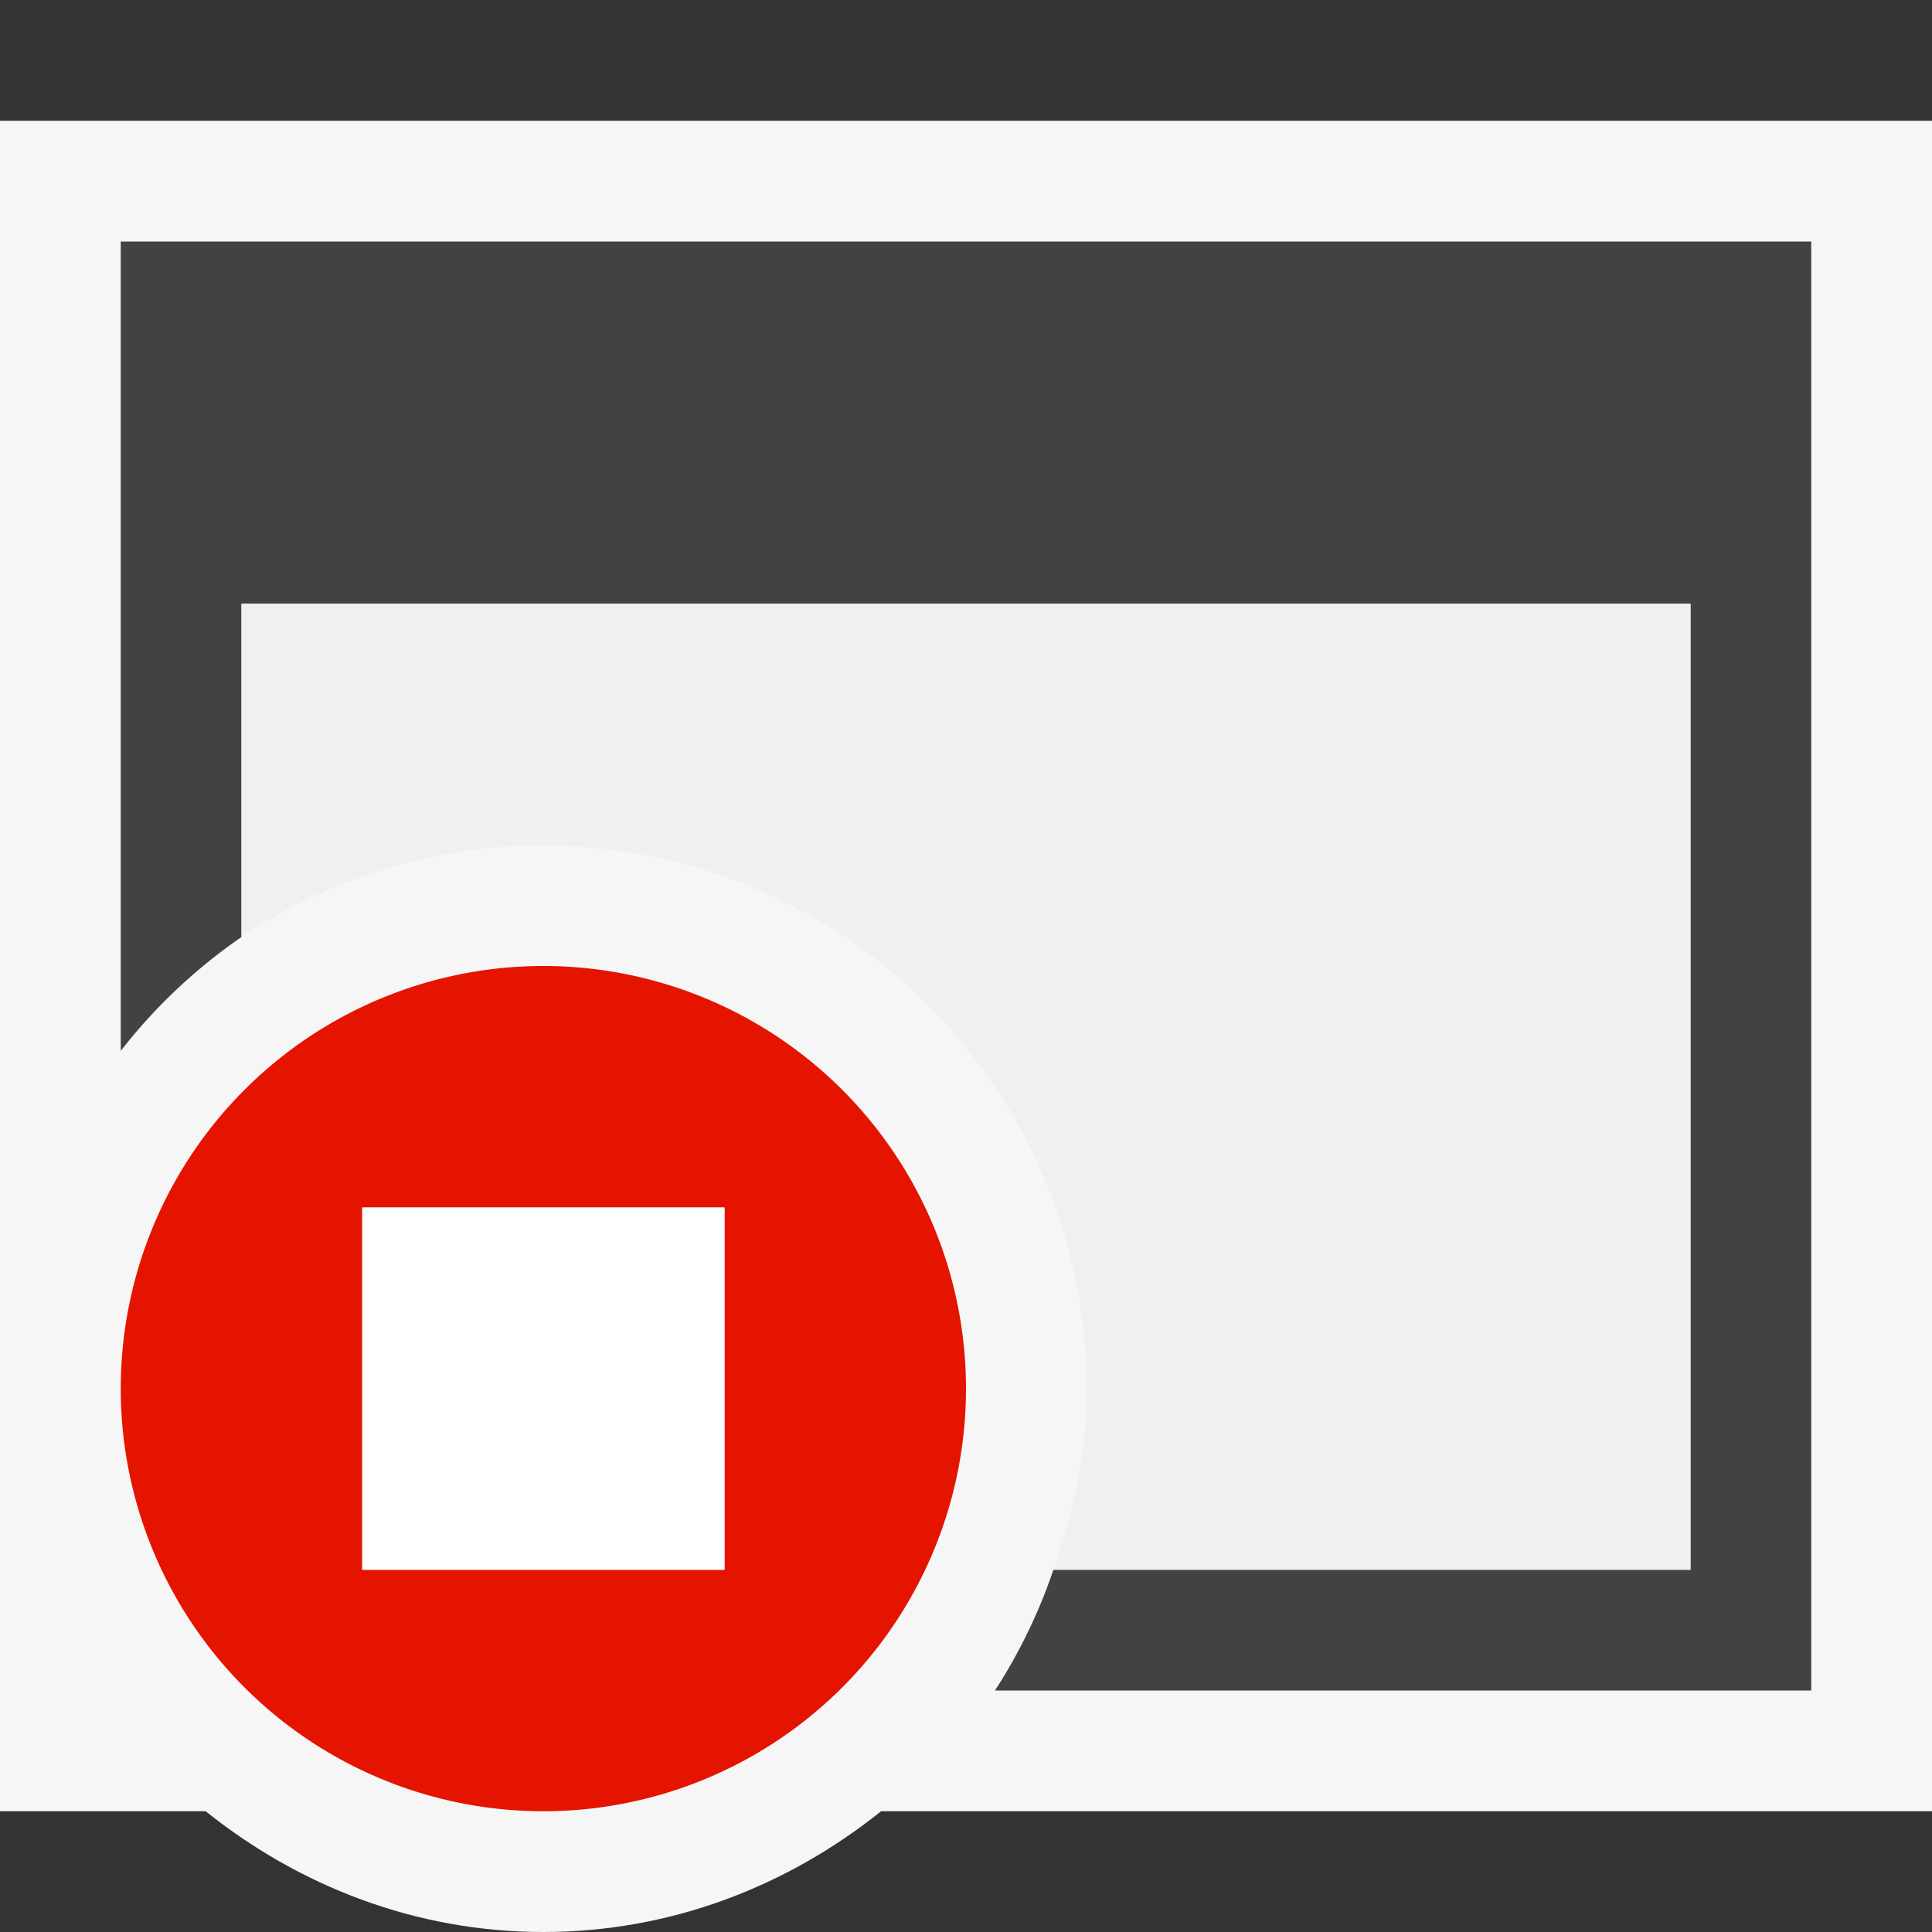 <svg xmlns="http://www.w3.org/2000/svg" viewBox="0 0 16 16"><rect x="0" y="0" width="16" height="16" fill="#333333" stroke="none"/><style>.icon-canvas-transparent{opacity:0;fill:#f6f6f6}.icon-vs-out{fill:#f6f6f6}.icon-vs-bg{fill:#424242}.icon-vs-fg{fill:#f0eff1}.icon-vs-red{fill:#e51400}.icon-white{fill:#fff}</style><path class="icon-canvas-transparent" d="M16 16H0V0h16v16z" id="canvas"/><path class="icon-vs-out" d="M16 1v14H7.297c-.77.616-1.734 1-2.797 1s-2.027-.384-2.797-1H0V1h16z" id="outline"/><path class="icon-vs-bg" d="M15 2v12H8.24a4.51 4.51 0 0 0 .484-1H14V5H2v2.76a4.5 4.5 0 0 0-1 .943V2h14z" id="iconBg"/><path class="icon-vs-fg" d="M14 5v8H8.725c.167-.472.275-.971.275-1.5a4.5 4.5 0 0 0-7-3.74V5h12z" id="iconFg"/><path class="icon-vs-red" d="M4.5 8a3.5 3.5 0 1 0 0 7 3.5 3.5 0 0 0 0-7zM6 13H3v-3h3v3z" id="notificationBg"/><path class="icon-white" d="M3 10h3v3H3v-3z" id="notificationFg"/></svg>